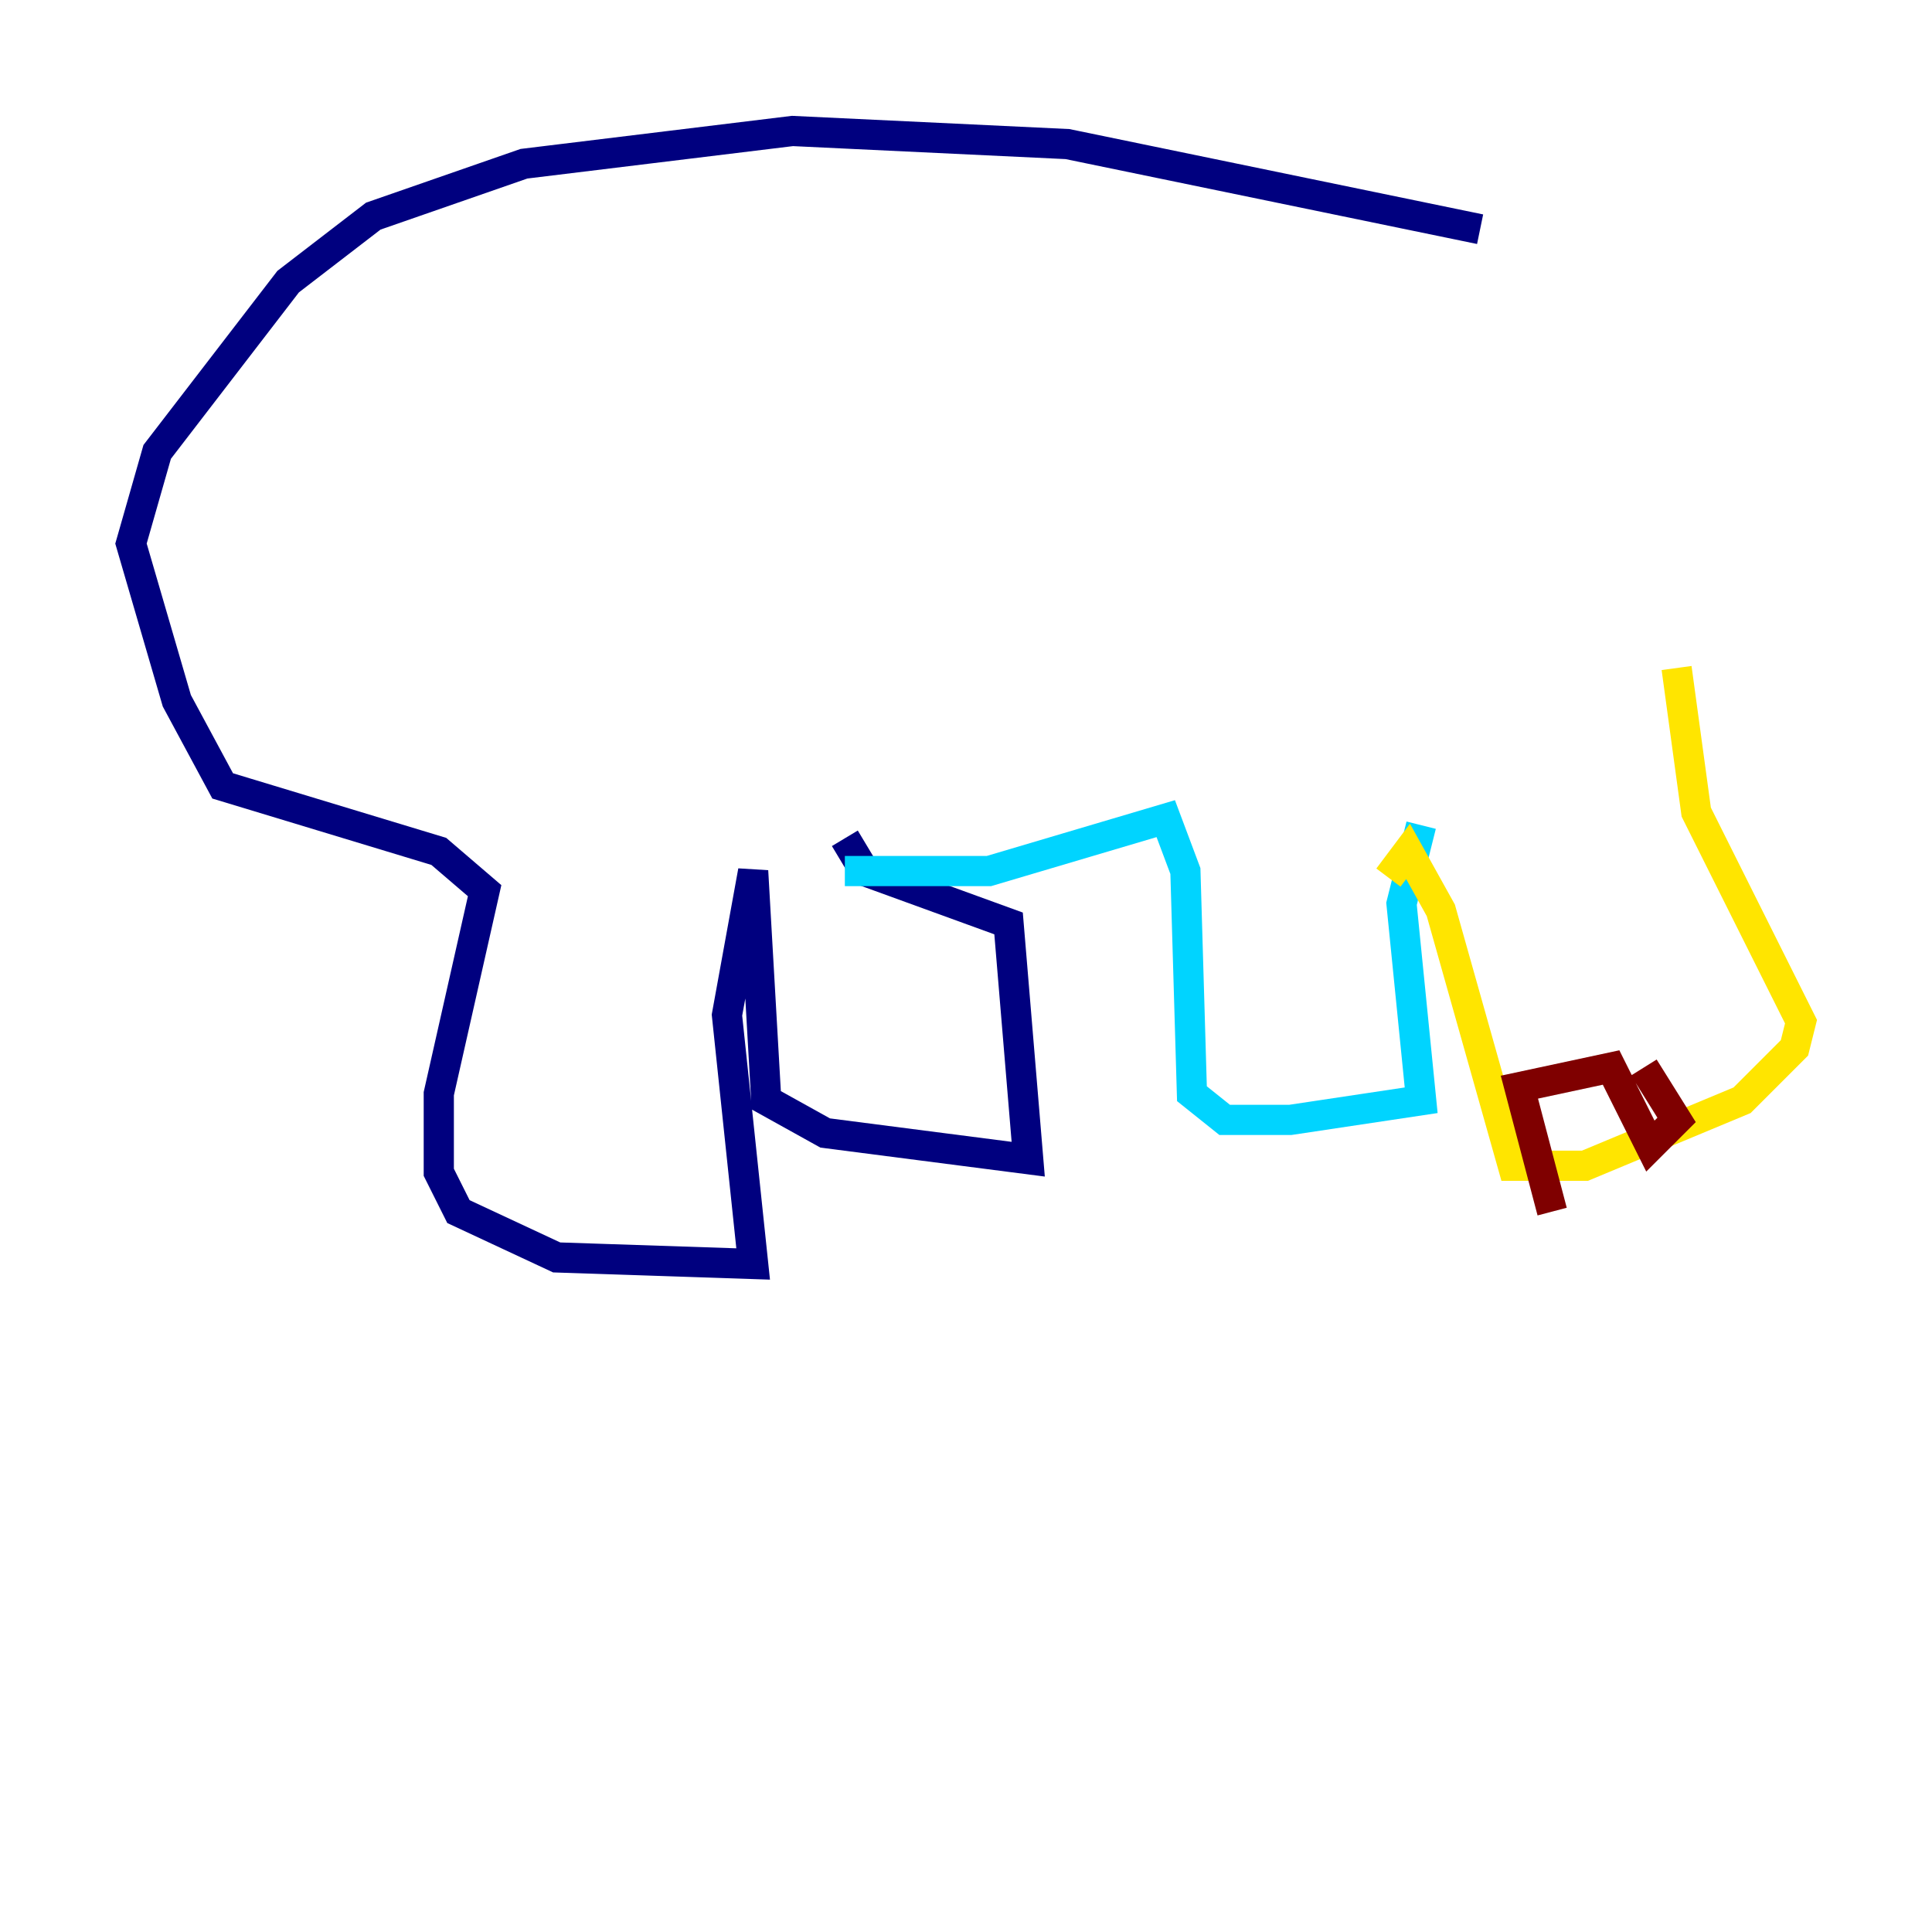 <?xml version="1.0" encoding="utf-8" ?>
<svg baseProfile="tiny" height="128" version="1.2" viewBox="0,0,128,128" width="128" xmlns="http://www.w3.org/2000/svg" xmlns:ev="http://www.w3.org/2001/xml-events" xmlns:xlink="http://www.w3.org/1999/xlink"><defs /><polyline fill="none" points="98.061,15.186 70.725,9.546 52.502,8.678 34.712,10.848 24.732,14.319 19.091,18.658 10.414,29.939 8.678,36.014 11.715,46.427 14.752,52.068 29.071,56.407 32.108,59.01 29.071,72.461 29.071,77.668 30.373,80.271 36.881,83.308 49.898,83.742 48.163,67.254 49.898,57.709 50.766,72.895 54.671,75.064 68.122,76.8 66.82,61.18 57.275,57.709 55.973,55.539" stroke="#00007f" stroke-width="2" /><polyline fill="none" points="55.973,57.709 65.519,57.709 77.234,54.237 78.536,57.709 78.969,72.461 81.139,74.197 85.478,74.197 94.156,72.895 92.854,59.878 94.156,54.671" stroke="#00d4ff" stroke-width="2" /><polyline fill="none" points="91.986,58.142 93.288,56.407 95.458,60.312 100.231,77.234 105.003,77.234 115.417,72.895 118.888,69.424 119.322,67.688 112.38,53.803 111.078,44.258" stroke="#ffe500" stroke-width="2" /><polyline fill="none" points="102.834,80.271 100.664,72.027 106.739,70.725 109.342,75.932 111.078,74.197 108.909,70.725" stroke="#7f0000" stroke-width="2" /></svg>